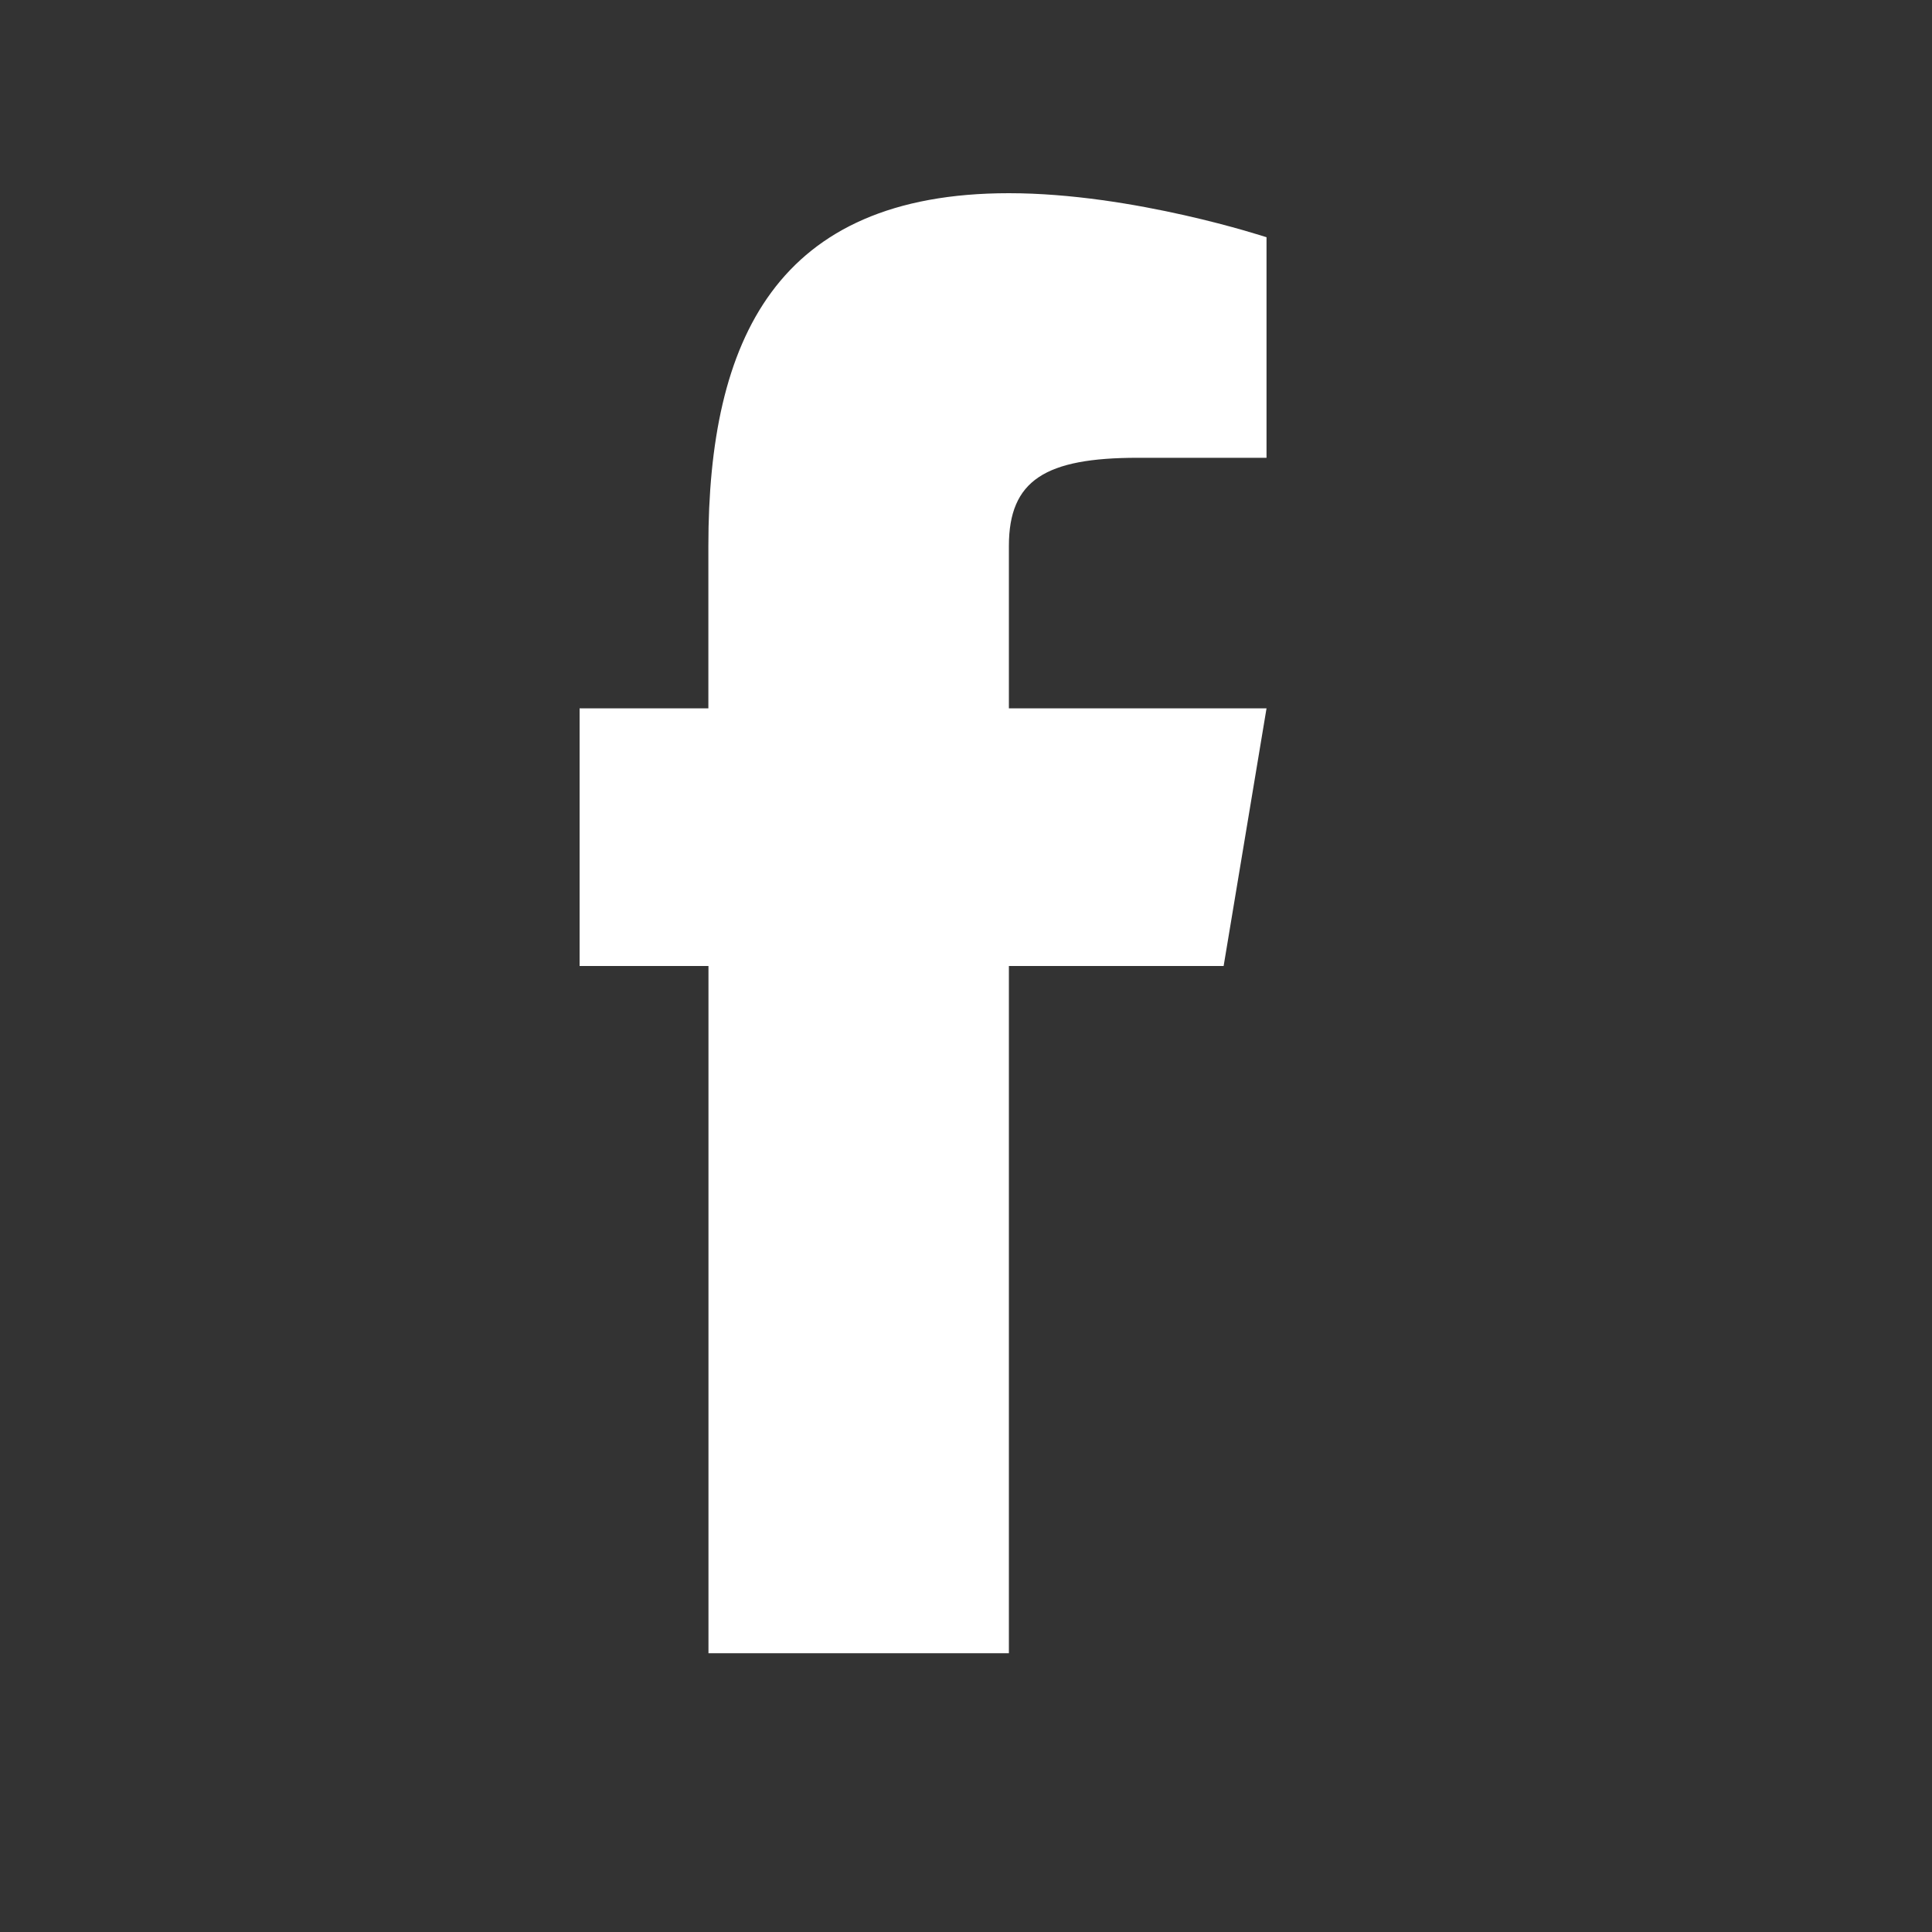 <svg xmlns="http://www.w3.org/2000/svg" width="20" height="20" fill="none" viewBox="0 0 20 20">
    <rect x="0" y="0" width="20" height="20" fill="#333333" stroke="none"/>
    <path fill="#fff" fill-rule="evenodd" d="M13.111 4.739h-1.333c-.954 0-1.334.23-1.334.913v1.681h2.667L12.667 10h-2.223v7.114h-3.11V10H6V7.333h1.333V5.652C7.333 3.517 8.036 2 10.444 2c1.29 0 2.667.456 2.667.456V4.74z" clip-rule="evenodd"/>
</svg>

